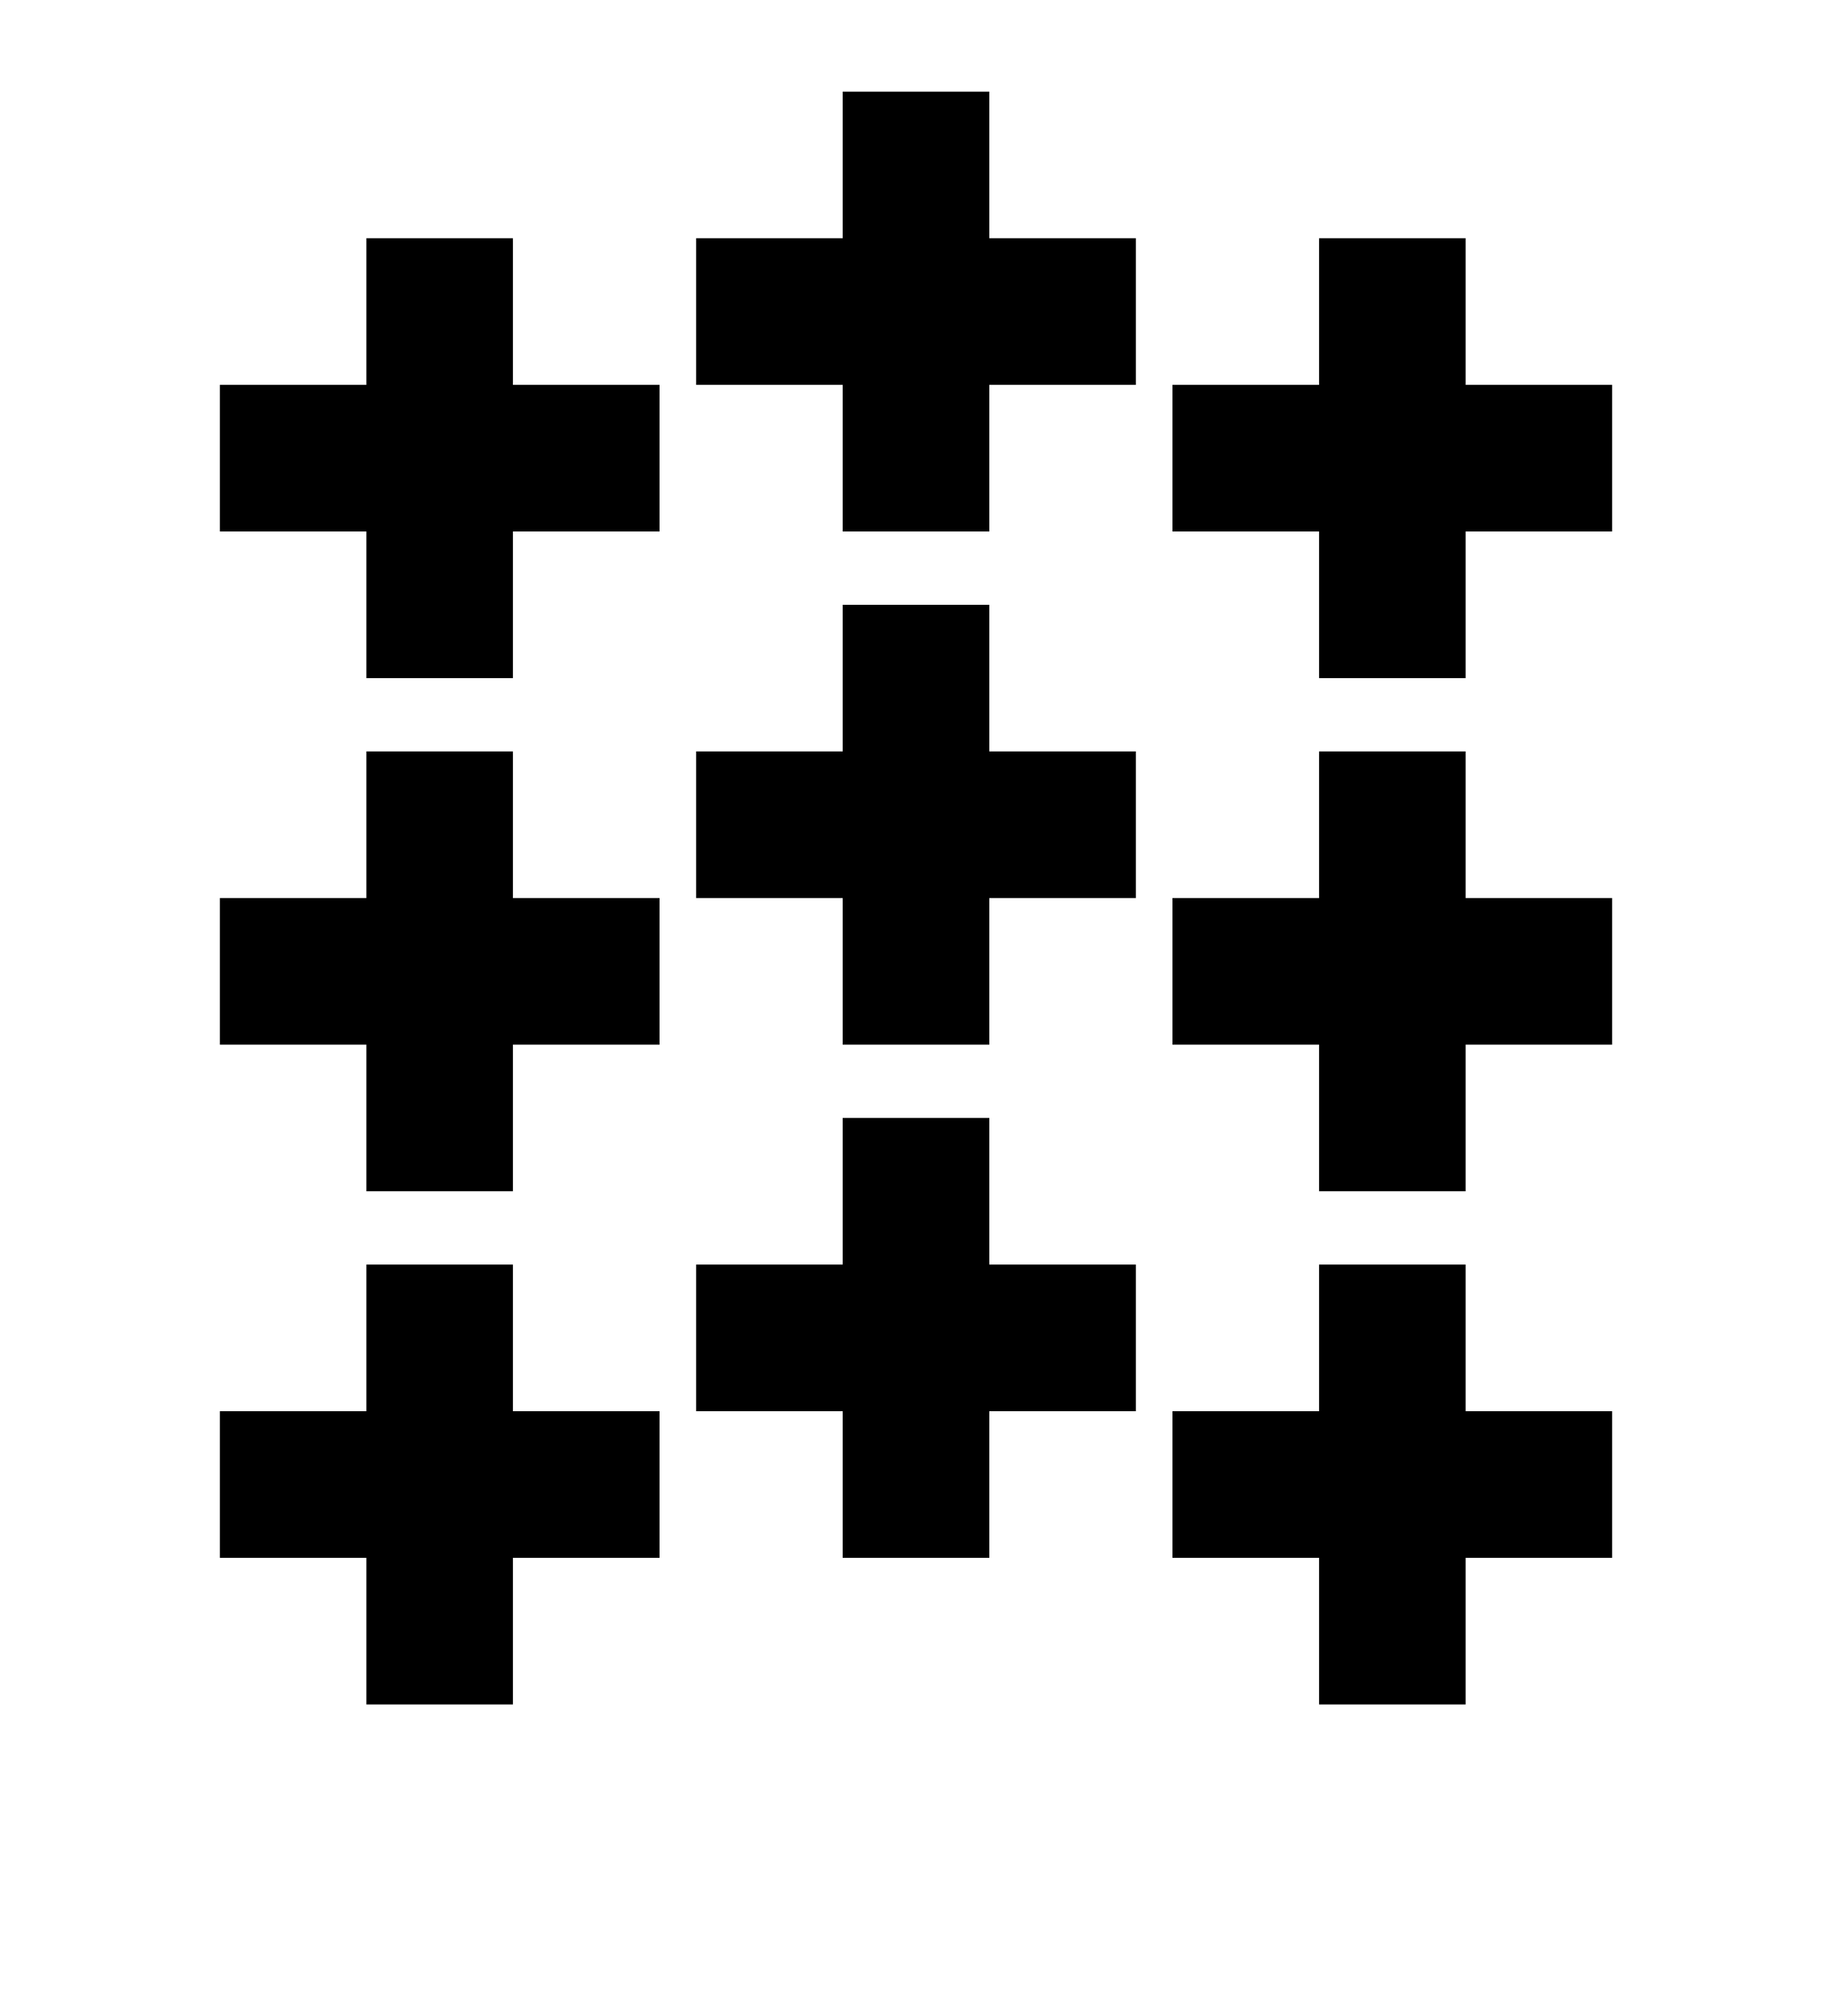<?xml version="1.0" encoding="UTF-8" standalone="no"?>
<svg
   xmlns:dc="http://purl.org/dc/elements/1.1/"
   xmlns:cc="http://creativecommons.org/ns#"
   xmlns:rdf="http://www.w3.org/1999/02/22-rdf-syntax-ns#"
   xmlns:svg="http://www.w3.org/2000/svg"
   xmlns="http://www.w3.org/2000/svg"
   xmlns:sodipodi="http://sodipodi.sourceforge.net/DTD/sodipodi-0.dtd"
   xmlns:inkscape="http://www.inkscape.org/namespaces/inkscape"
   viewBox="0 0 100 110"
   version="1.1"
   id="svg17"
   sodipodi:docname="nine.svg"
   inkscape:version="0.92.4 (5da689c313, 2019-01-14)">
  <defs
     id="defs21" />
  <sodipodi:namedview
     pagecolor="#ffffff"
     bordercolor="#666666"
     borderopacity="1"
     objecttolerance="10"
     gridtolerance="10"
     guidetolerance="10"
     inkscape:pageopacity="0"
     inkscape:pageshadow="2"
     inkscape:window-width="1920"
     inkscape:window-height="1020"
     id="namedview19"
     showgrid="false"
     inkscape:zoom="4.2909091"
     inkscape:cx="0.24019363"
     inkscape:cy="80.58297"
     inkscape:window-x="0"
     inkscape:window-y="0"
     inkscape:window-maximized="1"
     inkscape:current-layer="svg17"
     showguides="true"
     inkscape:guide-bbox="true">
    <sodipodi:guide
       position="50.106,90.191"
       orientation="1,0"
       id="guide816"
       inkscape:locked="false" />
  </sodipodi:namedview>
  <clipPath
     id="escu">
    <rect
       width="100"
       height="120"
       id="rect2" />
  </clipPath>
  <path
     d="m 20,13 v 8 h -8 v 8 h 8 v 8 h 8 v -8 h 8 v -8 h -8 v -8 z"
     id="rect6-8-2"
     inkscape:connector-curvature="0"
     style="stroke-width:0.4" />
  <path
     d="m 46,5 v 8 h -8 v 8 h 8 v 8 h 8 v -8 h 8 V 13 H 54 V 5 Z"
     id="rect6-8-2-9"
     inkscape:connector-curvature="0"
     style="stroke-width:0.4" />
  <path
     d="m 72,13 v 8 h -8 v 8 h 8 v 8 h 8 v -8 h 8 v -8 h -8 v -8 z"
     id="rect6-8-2-2"
     inkscape:connector-curvature="0"
     style="stroke-width:0.4" />
  <path
     d="m 20,41 v 8 h -8 v 8 h 8 v 8 h 8 v -8 h 8 v -8 h -8 v -8 z"
     id="rect6-8-2-4"
     inkscape:connector-curvature="0"
     style="stroke-width:0.4" />
  <path
     d="m 46,33 v 8 h -8 v 8 h 8 v 8 h 8 v -8 h 8 v -8 h -8 v -8 z"
     id="rect6-8-2-9-7"
     inkscape:connector-curvature="0"
     style="stroke-width:0.4" />
  <path
     d="m 72,41 v 8 h -8 v 8 h 8 v 8 h 8 v -8 h 8 v -8 h -8 v -8 z"
     id="rect6-8-2-2-6"
     inkscape:connector-curvature="0"
     style="stroke-width:0.4" />
  <path
     d="m 20,69 v 8 h -8 v 8 h 8 v 8 h 8 v -8 h 8 v -8 h -8 v -8 z"
     id="rect6-8-2-4-7"
     inkscape:connector-curvature="0"
     style="stroke-width:0.4" />
  <path
     d="m 46,61 v 8 h -8 v 8 h 8 v 8 h 8 v -8 h 8 v -8 h -8 v -8 z"
     id="rect6-8-2-9-7-6"
     inkscape:connector-curvature="0"
     style="stroke-width:0.4" />
  <path
     d="m 72,69 v 8 h -8 v 8 h 8 v 8 h 8 v -8 h 8 v -8 h -8 v -8 z"
     id="rect6-8-2-2-6-3"
     inkscape:connector-curvature="0"
     style="stroke-width:0.4" />
</svg>
